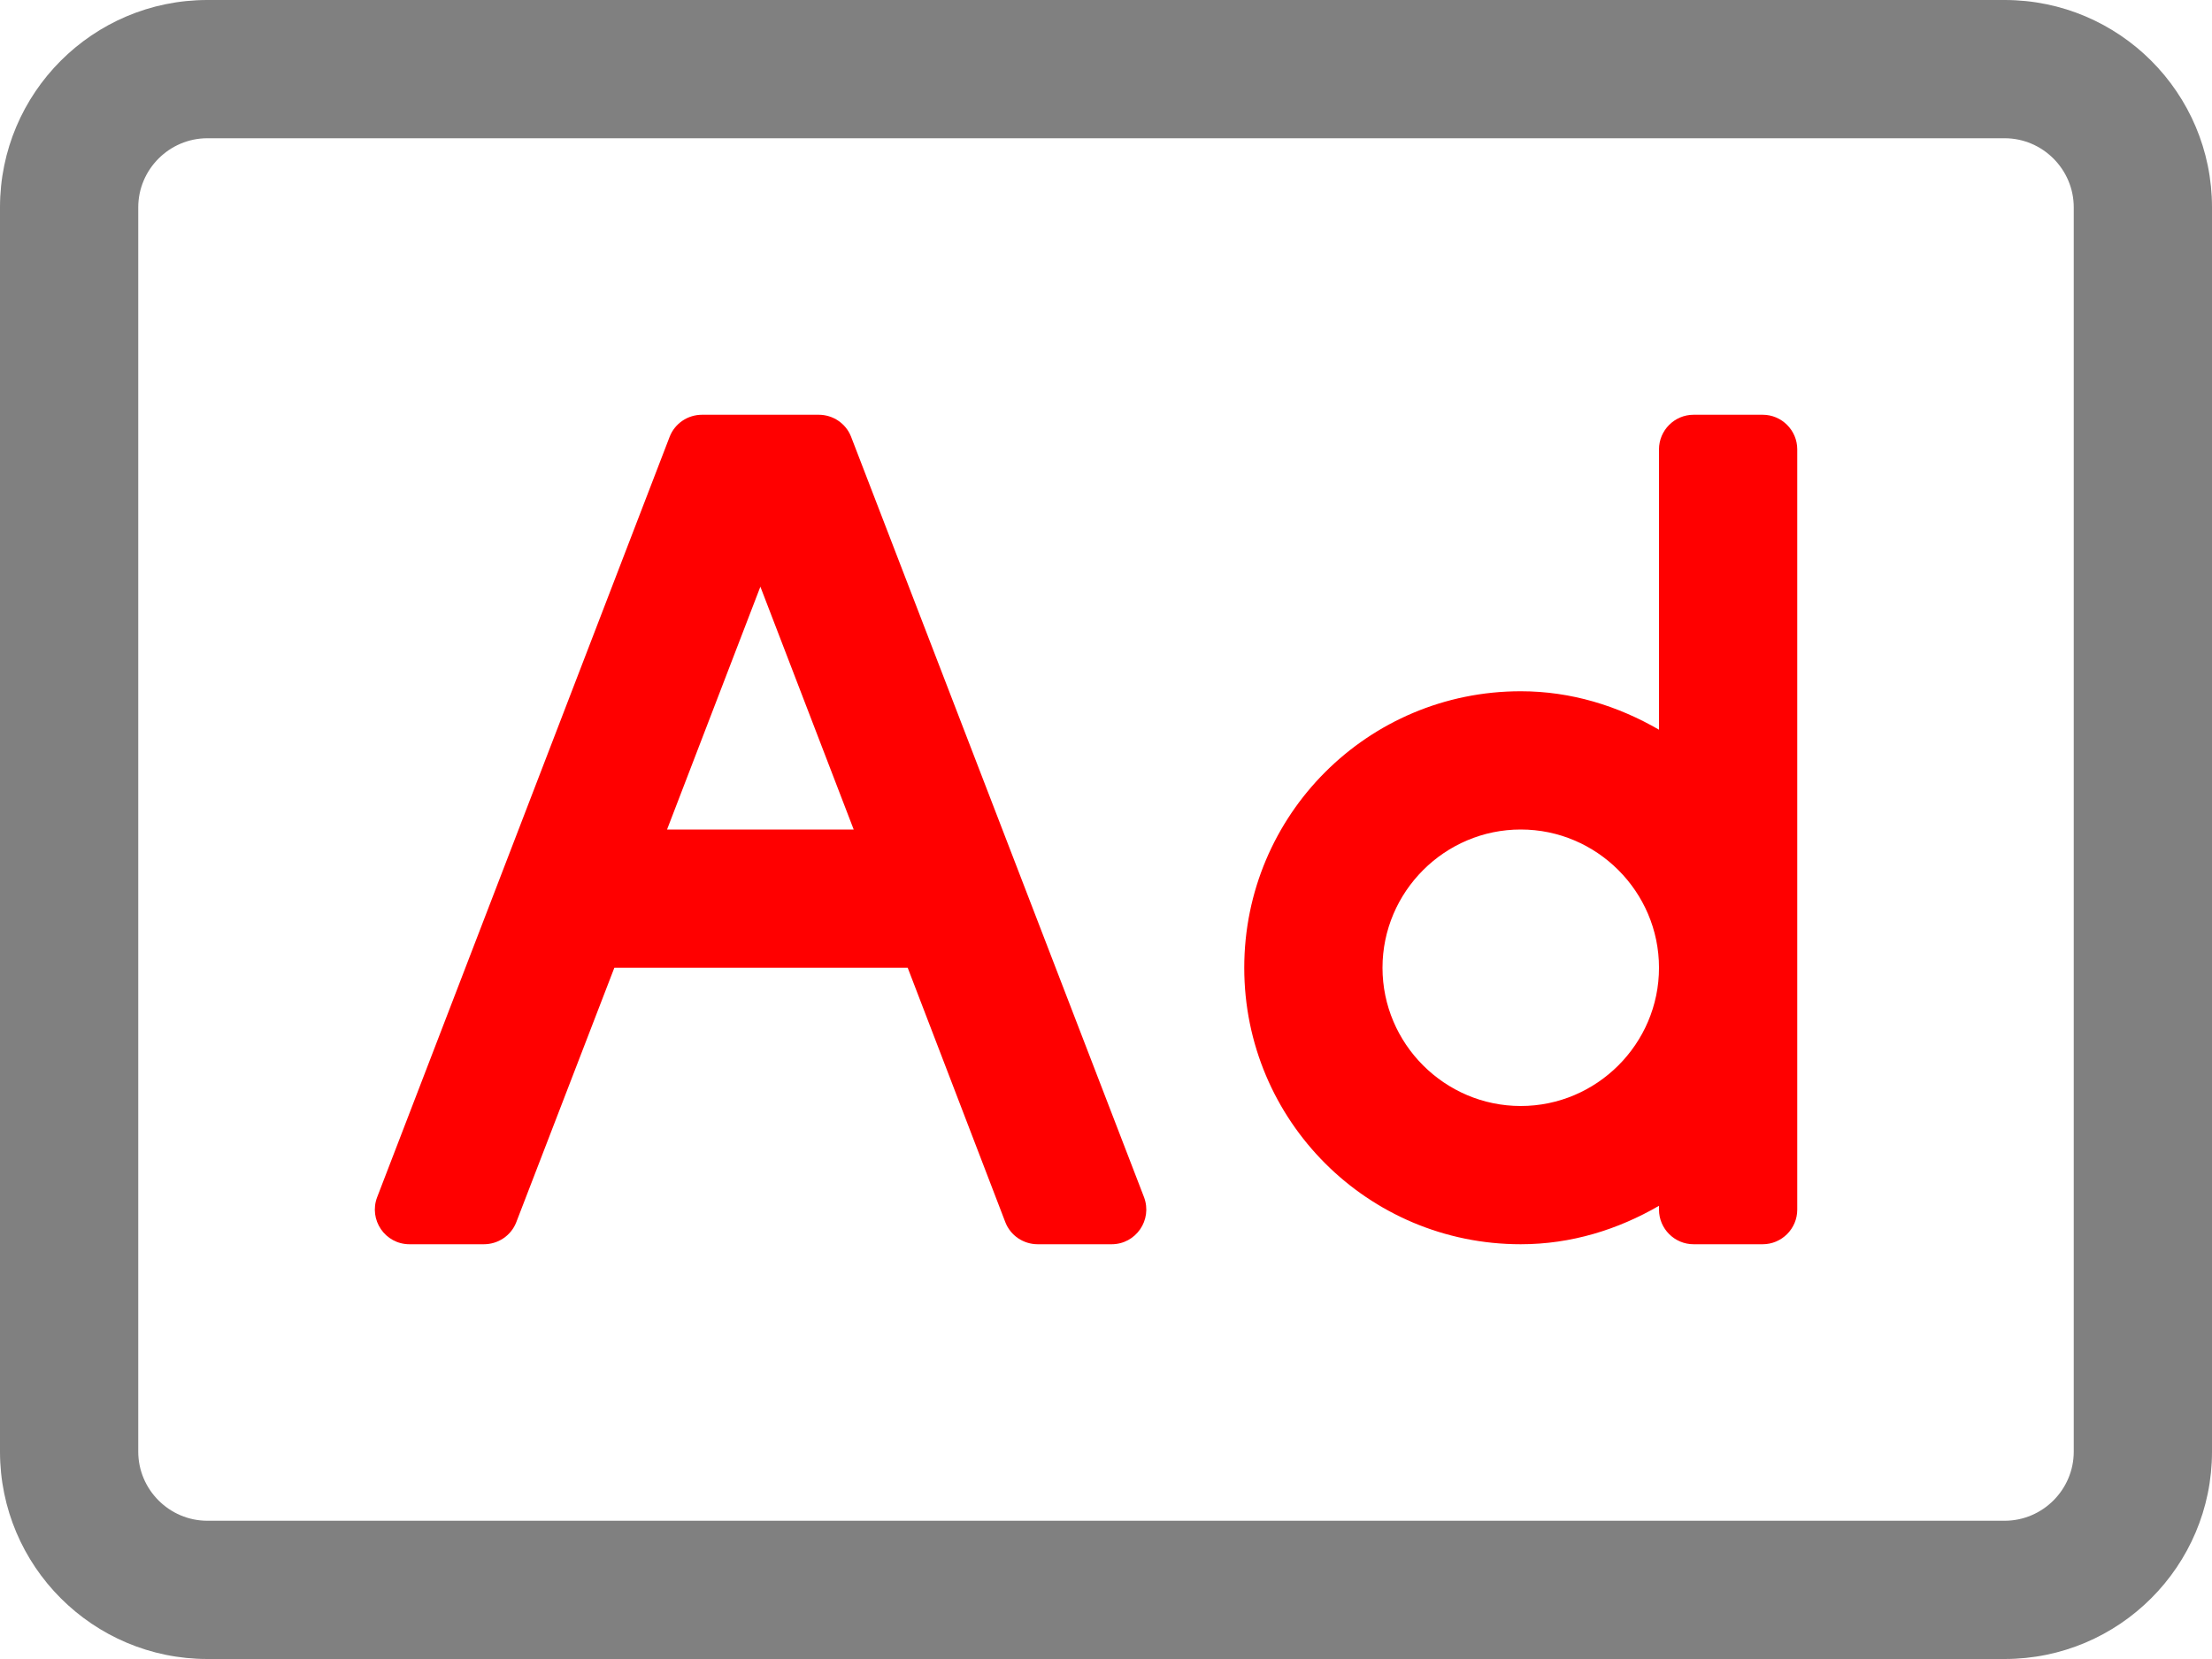 <?xml version="1.0" encoding="utf-8"?>
<!-- Generator: Adobe Illustrator 23.1.1, SVG Export Plug-In . SVG Version: 6.00 Build 0)  -->
<svg version="1.1" id="Layer_1" focusable="false" xmlns="http://www.w3.org/2000/svg" xmlns:xlink="http://www.w3.org/1999/xlink"
	 x="0px" y="0px" viewBox="0 0 512 384" style="enable-background:new 0 0 512 384;" xml:space="preserve">
<style type="text/css">
	.st0{fill:red;}
	.st1{fill:#808080;}
</style>
<g>
	<path class="st0" d="M197,101.1c-1.2-3.1-4.2-5.1-7.5-5.1h-27c-3.3,0-6.3,2-7.5,5.1l-67.7,176c-2,5.2,1.8,10.9,7.5,10.9H112
		c3.3,0,6.3-2,7.5-5.1l22.7-58.9h67.9l22.6,58.9c1.2,3.1,4.2,5.1,7.5,5.1h17.1c5.6,0,9.5-5.6,7.5-10.9L197,101.1z M154.4,192
		l21.6-56.2l21.6,56.2H154.4z"/>
	<path class="st0" d="M408,96h-16c-4.4,0-8,3.6-8,8v64.9c-9.5-5.5-20.3-8.9-32-8.9c-35.4,0-64,28.6-64,64c0,35.4,28.6,64,64,64
		c11.7,0,22.5-3.4,32-8.9v0.9c0,4.4,3.6,8,8,8h16c4.4,0,8-3.6,8-8V104C416,99.6,412.4,96,408,96z M352,256c-17.6,0-32-14.4-32-32
		c0-17.6,14.4-32,32-32c17.6,0,32,14.4,32,32C384,241.6,369.6,256,352,256z"/>
	<path class="st1" d="M464,0H48C21.5,0,0,21.5,0,48v288c0,26.5,21.5,48,48,48h416c26.5,0,48-21.5,48-48V48C512,21.5,490.5,0,464,0z
		 M480,336c0,8.8-7.2,16-16,16H48c-8.8,0-16-7.2-16-16V48c0-8.8,7.2-16,16-16h416c8.8,0,16,7.2,16,16V336z"/>
</g>
</svg>
